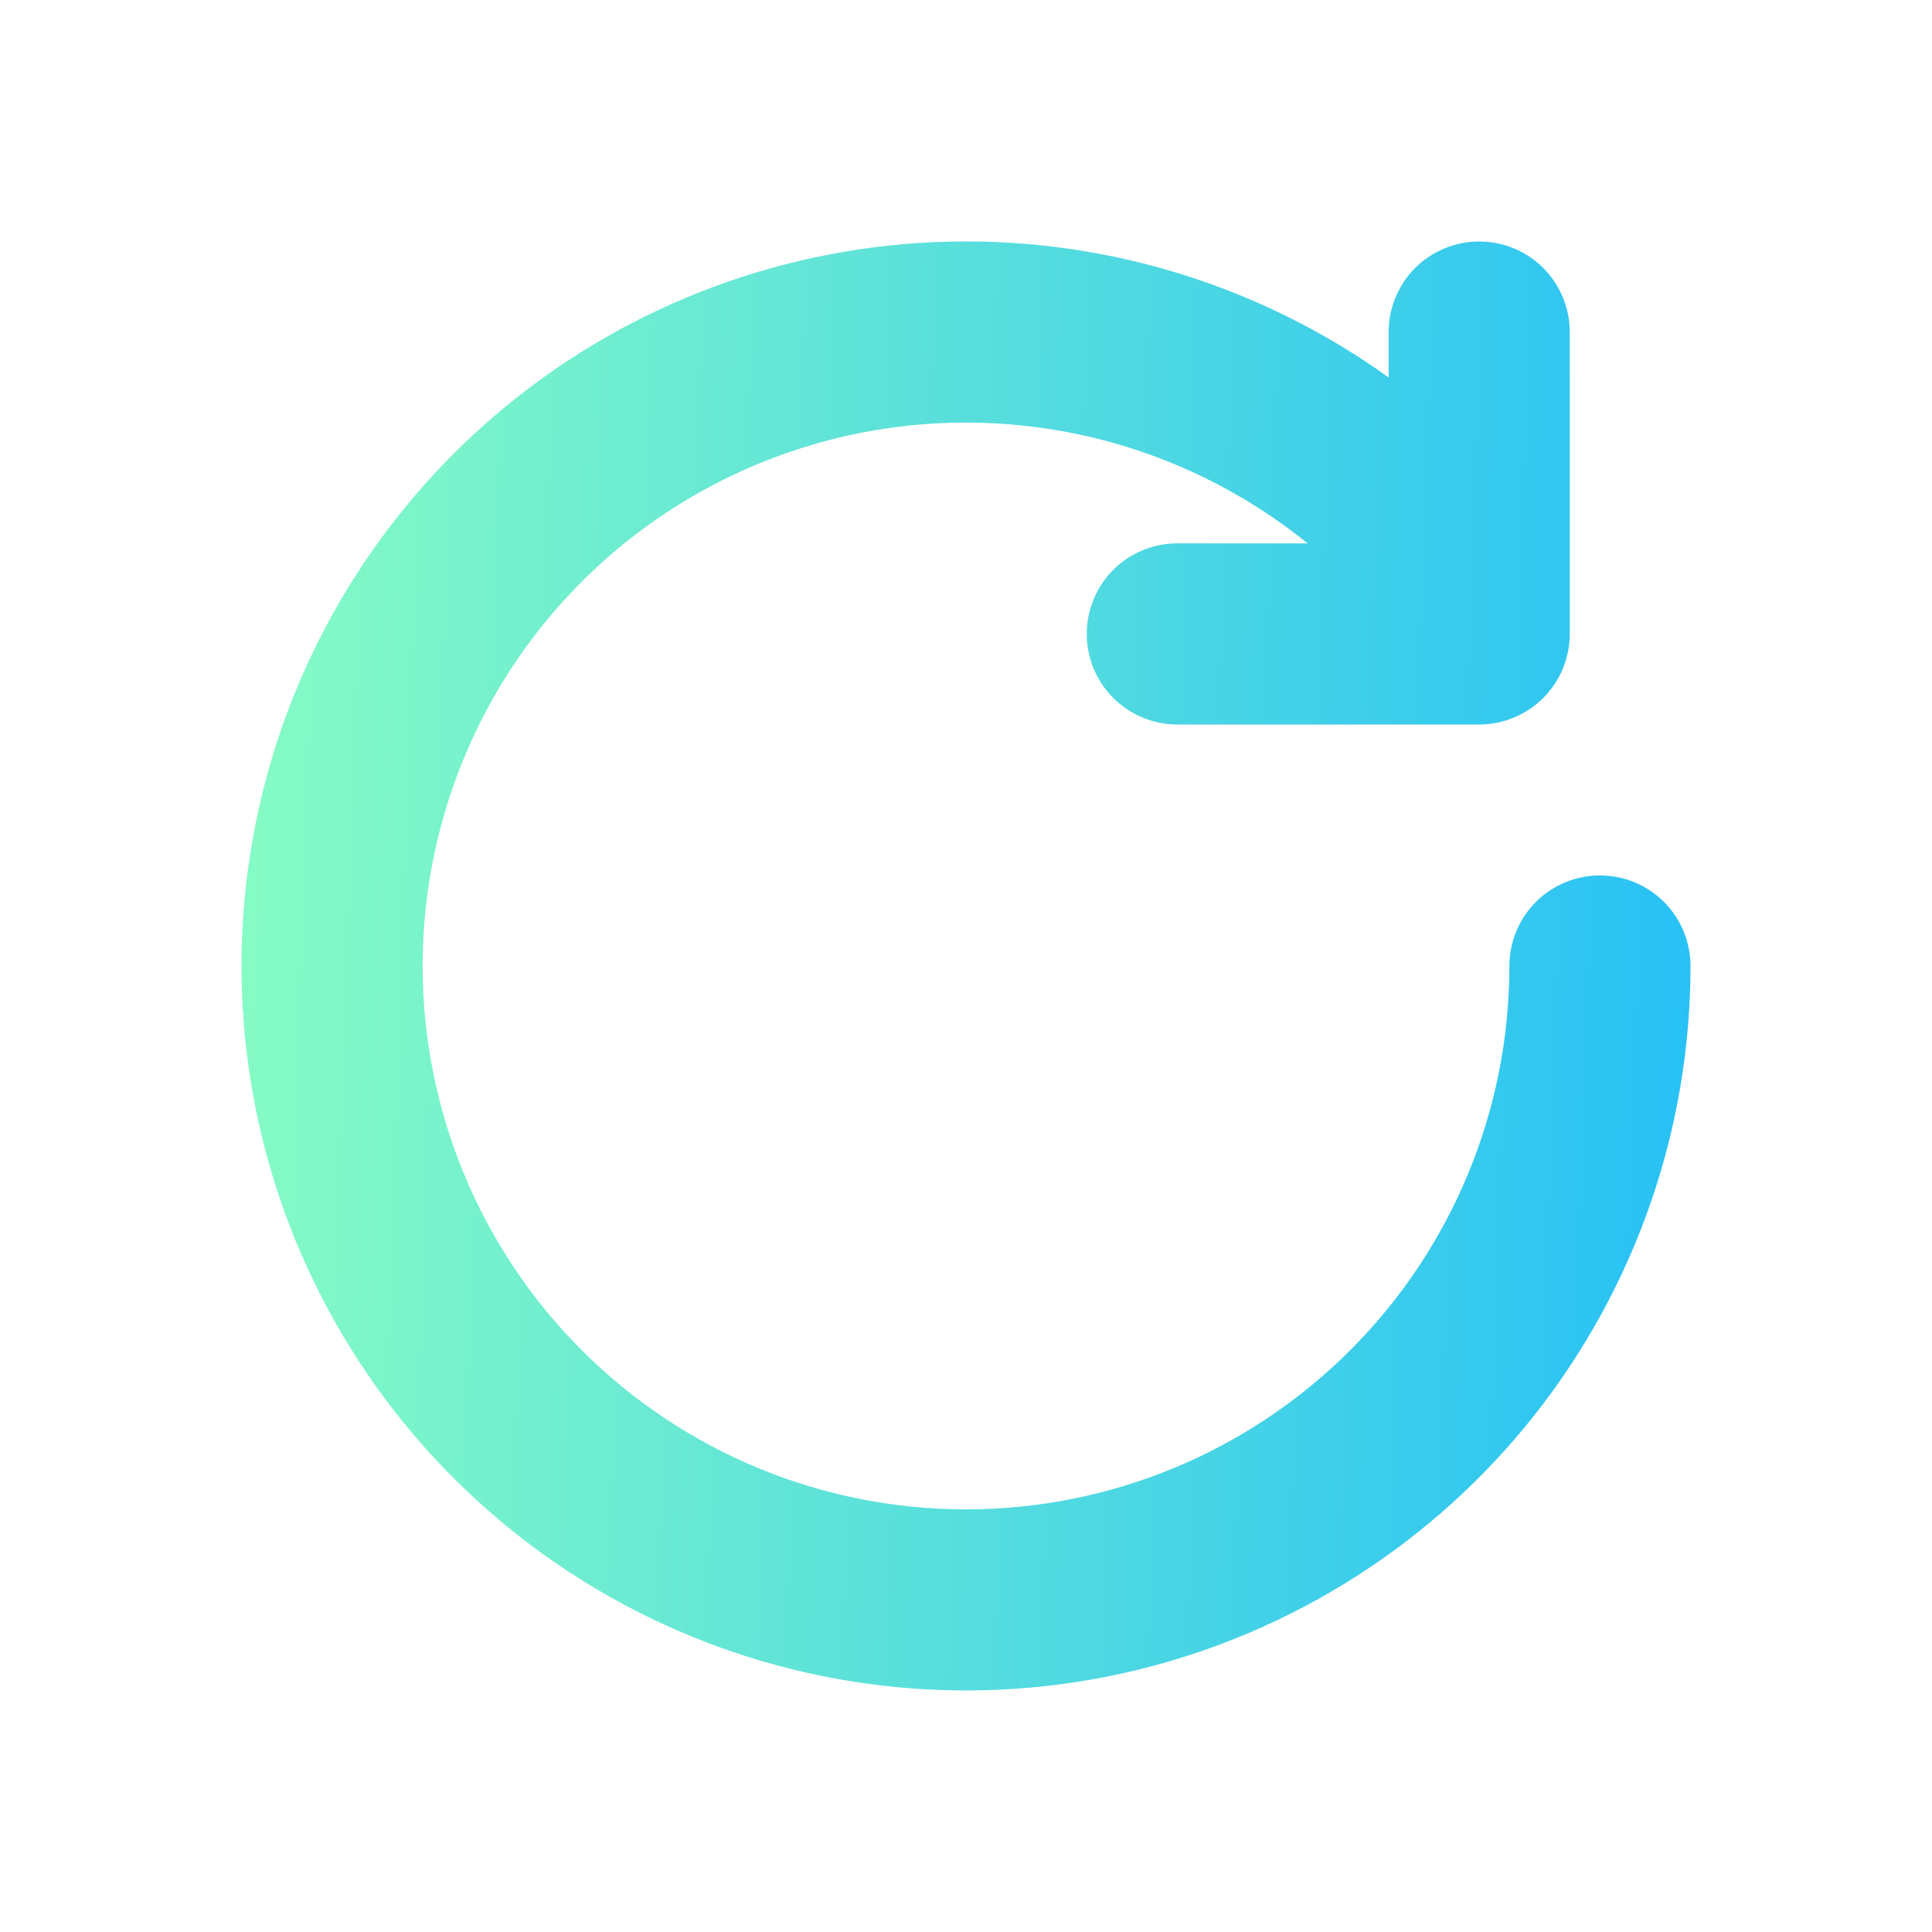 <svg width="24" height="24" viewBox="0 0 24 24" fill="none" xmlns="http://www.w3.org/2000/svg">
    <path d="M5.25 12C5.25 10.726 5.611 9.477 6.29 8.399C6.97 7.321 7.941 6.457 9.091 5.908C10.241 5.359 11.523 5.147 12.789 5.296C14.055 5.444 15.252 5.949 16.244 6.75H14.625C14.327 6.75 14.04 6.868 13.829 7.079C13.618 7.29 13.5 7.577 13.5 7.875C13.5 8.173 13.618 8.459 13.829 8.67C14.04 8.881 14.327 9 14.625 9H18.375C18.673 9 18.959 8.881 19.171 8.67C19.381 8.459 19.5 8.173 19.5 7.875V4.125C19.5 3.827 19.381 3.54 19.171 3.329C18.959 3.118 18.673 3 18.375 3C18.077 3 17.791 3.118 17.579 3.329C17.369 3.54 17.25 3.827 17.25 4.125V4.689C15.61 3.511 13.621 2.919 11.604 3.008C9.586 3.097 7.657 3.862 6.127 5.179C4.597 6.497 3.554 8.291 3.167 10.273C2.78 12.255 3.07 14.31 3.992 16.107C4.914 17.903 6.413 19.338 8.248 20.18C10.084 21.022 12.149 21.222 14.112 20.748C16.075 20.274 17.822 19.153 19.071 17.567C20.32 15.98 21 14.019 21 12C21 11.702 20.881 11.415 20.671 11.204C20.459 10.993 20.173 10.875 19.875 10.875C19.577 10.875 19.291 10.993 19.079 11.204C18.869 11.415 18.75 11.702 18.75 12C18.75 13.79 18.039 15.507 16.773 16.773C15.507 18.039 13.79 18.75 12 18.75C10.21 18.75 8.493 18.039 7.227 16.773C5.961 15.507 5.25 13.79 5.25 12V12Z" fill="url(#paint0_linear_321_2612)"/>
    <defs>
    <linearGradient id="paint0_linear_321_2612" x1="3" y1="2.999" x2="21.376" y2="3.639" gradientUnits="userSpaceOnUse">
    <stop stop-color="#87FCC4"/>
    <stop offset="1" stop-color="#28C1F5"/>
    </linearGradient>
    </defs>
    </svg>
    